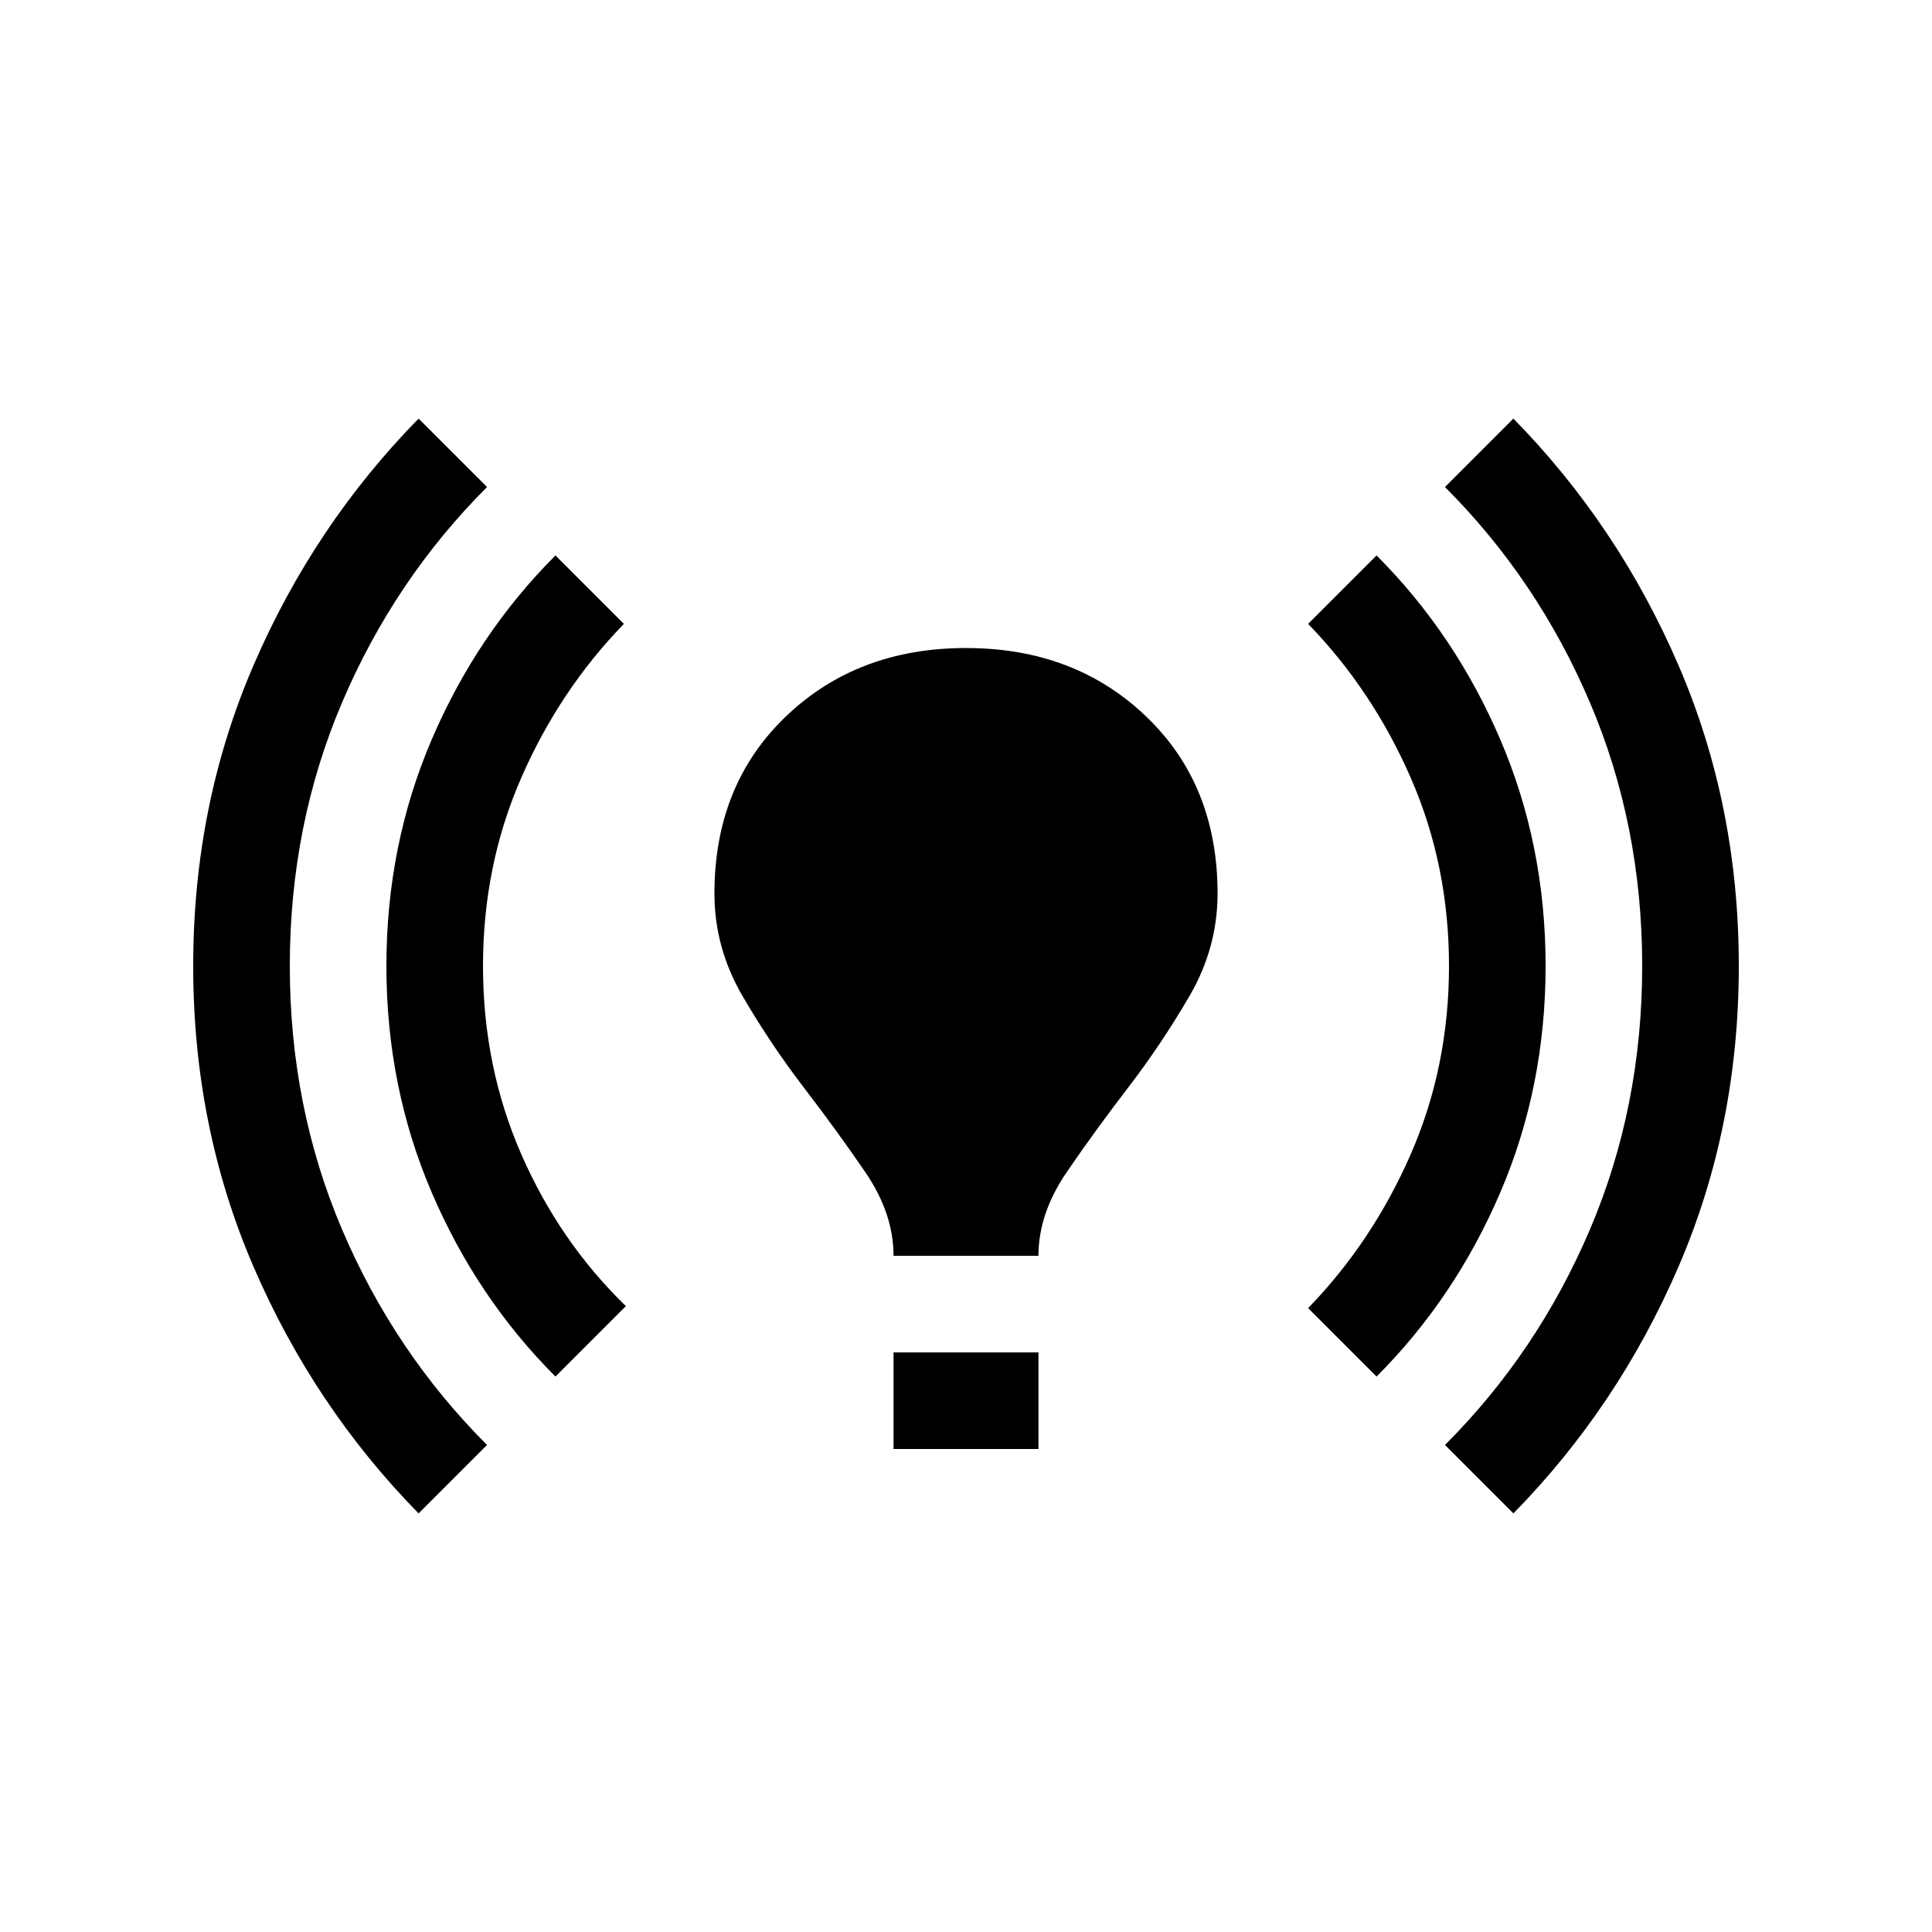 <svg xmlns="http://www.w3.org/2000/svg" height="20" viewBox="0 -960 960 960" width="20"><path d="M208-208q-52-53-82-122.5T96-480q0-80 30-149.5T208-752l34 34q-46 46-72 107t-26 131q0 70 26 131t72 107l-34 34Zm68-68q-39-39-61.5-91.5T192-480q0-60 22.5-112.5T276-684l34 34q-32 33-51 76.5T240-480q0 50 19 93.5t52 75.5l-35 35Zm168-60q0-21-14-41.5t-30.5-42Q383-441 369-465t-14-51q0-54 35.5-88t89.5-34q54 0 89.5 34t35.5 88q0 27-14 51t-30.5 45.5Q544-398 530-377.5T516-336h-72Zm0 96v-48h72v48h-72Zm240-36-34-34q32-33 51-76.5t19-93.5q0-50-19-93.5T650-650l34-34q39 39 61.5 91.5T768-480q0 60-22.5 112.5T684-276Zm68 68-34-34q46-46 72-107t26-131q0-70-26-131t-72-107l34-34q52 53 82 122.5T864-480q0 80-30 149.5T752-208Z"/></svg>